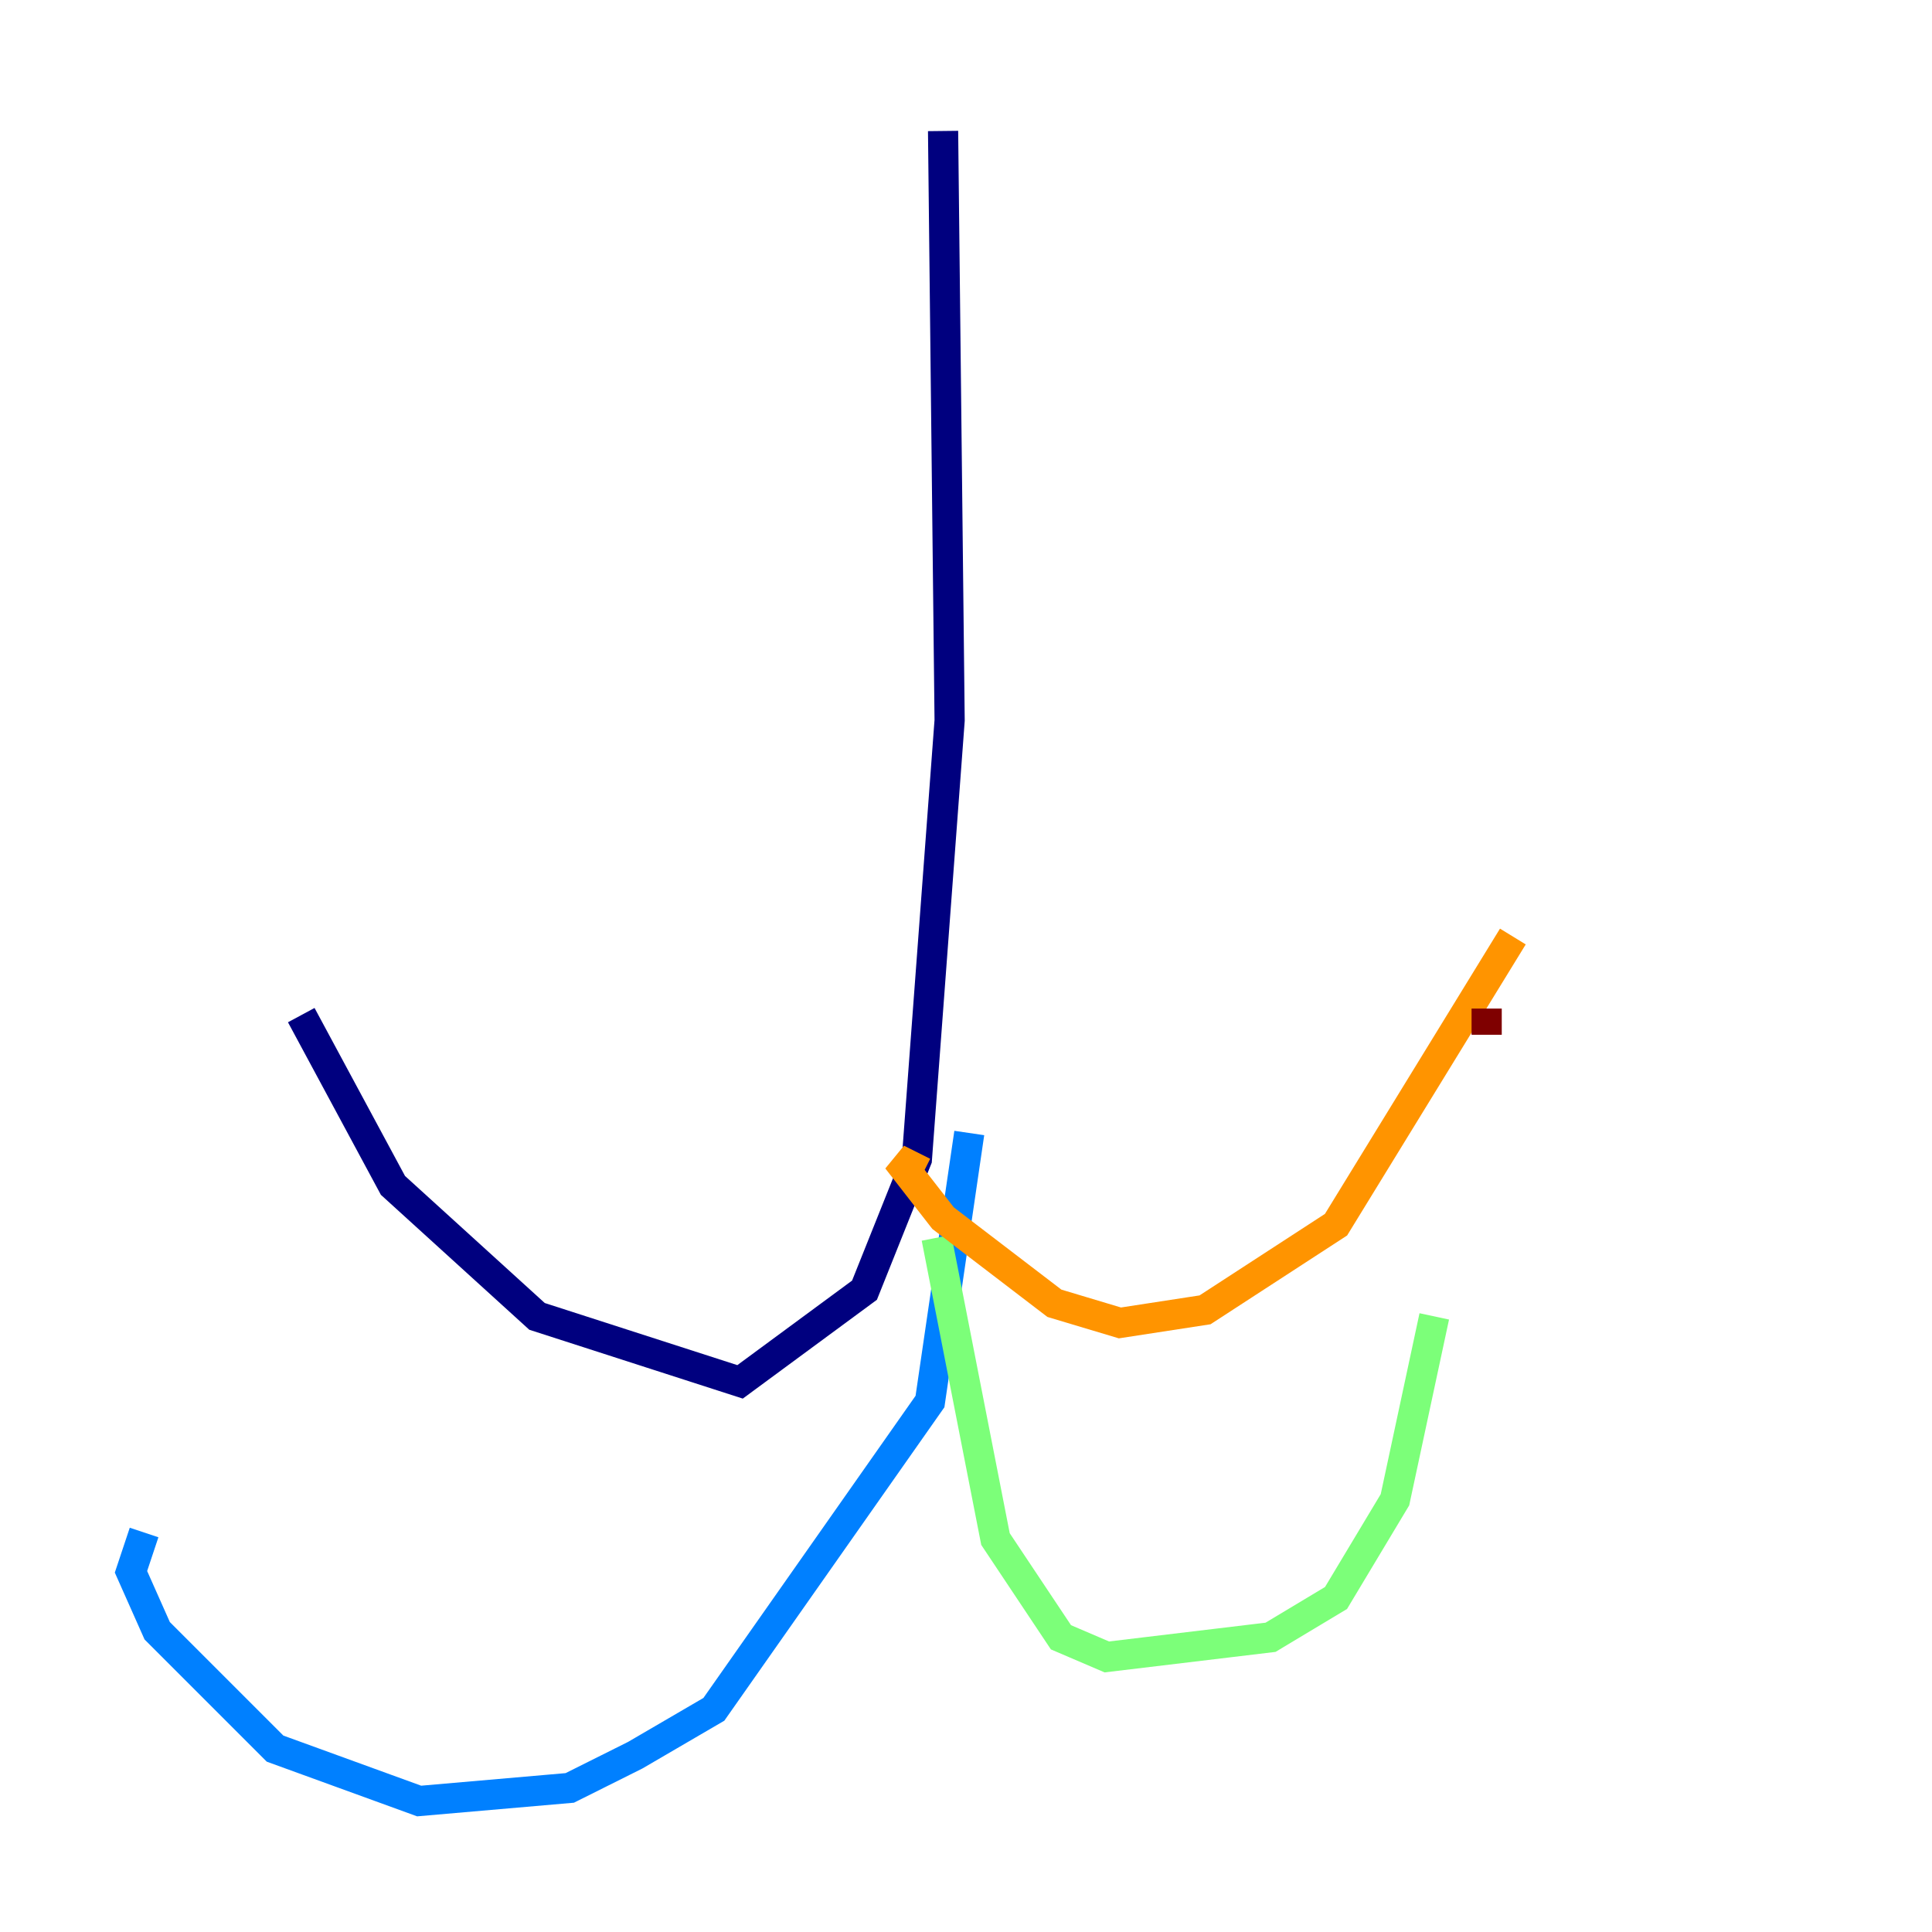 <?xml version="1.0" encoding="utf-8" ?>
<svg baseProfile="tiny" height="128" version="1.2" viewBox="0,0,128,128" width="128" xmlns="http://www.w3.org/2000/svg" xmlns:ev="http://www.w3.org/2001/xml-events" xmlns:xlink="http://www.w3.org/1999/xlink"><defs /><polyline fill="none" points="62.481,8.678 62.915,47.729 60.746,76.8 57.275,85.478 49.031,91.552 35.58,87.214 26.034,78.536 19.959,67.254" stroke="#00007f" stroke-width="2" /><polyline fill="none" points="64.217,75.064 61.614,92.854 47.295,113.248 42.088,116.285 37.749,118.454 27.77,119.322 18.224,115.851 10.414,108.041 8.678,104.136 9.546,101.532" stroke="#0080ff" stroke-width="2" /><polyline fill="none" points="62.047,82.007 65.953,101.966 70.291,108.475 73.329,109.776 84.176,108.475 88.515,105.871 92.42,99.363 95.024,87.214" stroke="#7cff79" stroke-width="2" /><polyline fill="none" points="61.18,77.668 59.444,76.8 62.481,80.705 69.858,86.346 74.197,87.647 79.837,86.78 88.515,81.139 100.231,62.047" stroke="#ff9400" stroke-width="2" /><polyline fill="none" points="98.495,68.556 98.495,66.82" stroke="#7f0000" stroke-width="2" /></svg>